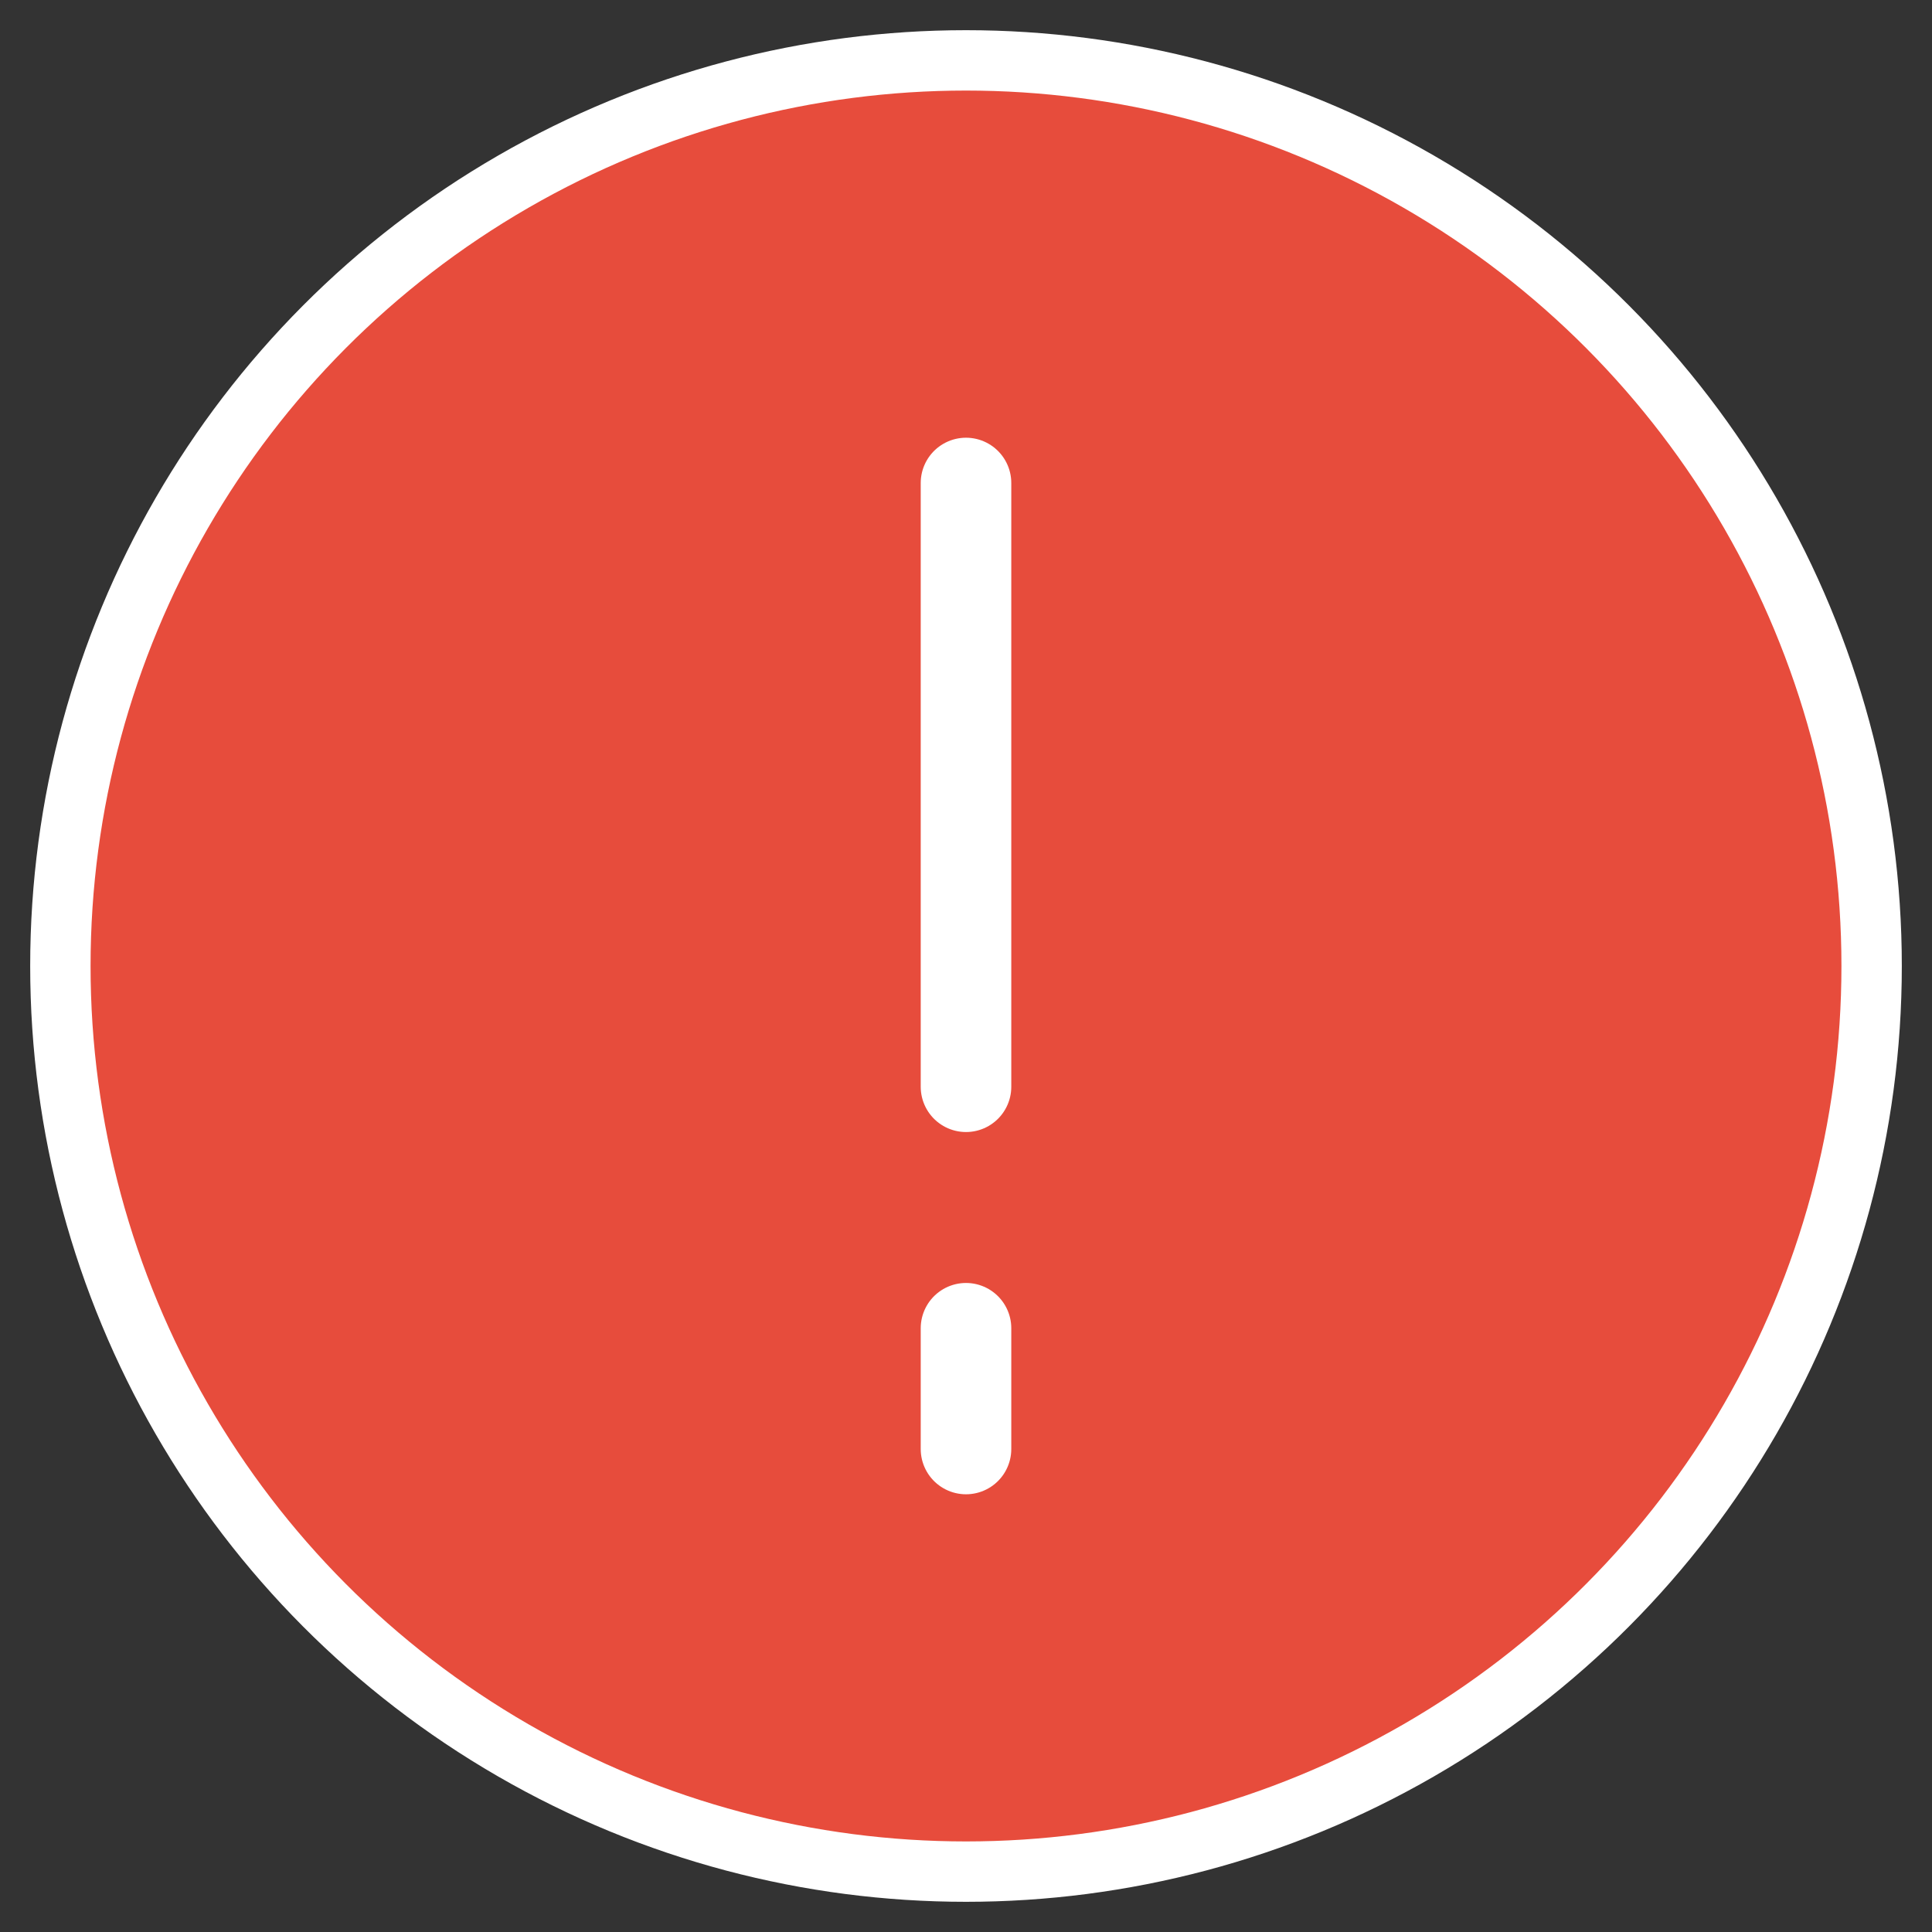 <svg xmlns="http://www.w3.org/2000/svg" viewBox="0 0 64 64" width="64" height="64">
  <rect x="0" y="0" width="64" height="64" fill="#333333" stroke="none"/>
  <circle cx="32" cy="32" r="30" fill="#e74c3c" stroke="#fff" stroke-width="2"/>
  <path d="M32 16v20M32 44v4" stroke="#fff" stroke-width="3" stroke-linecap="round"/>
</svg>
